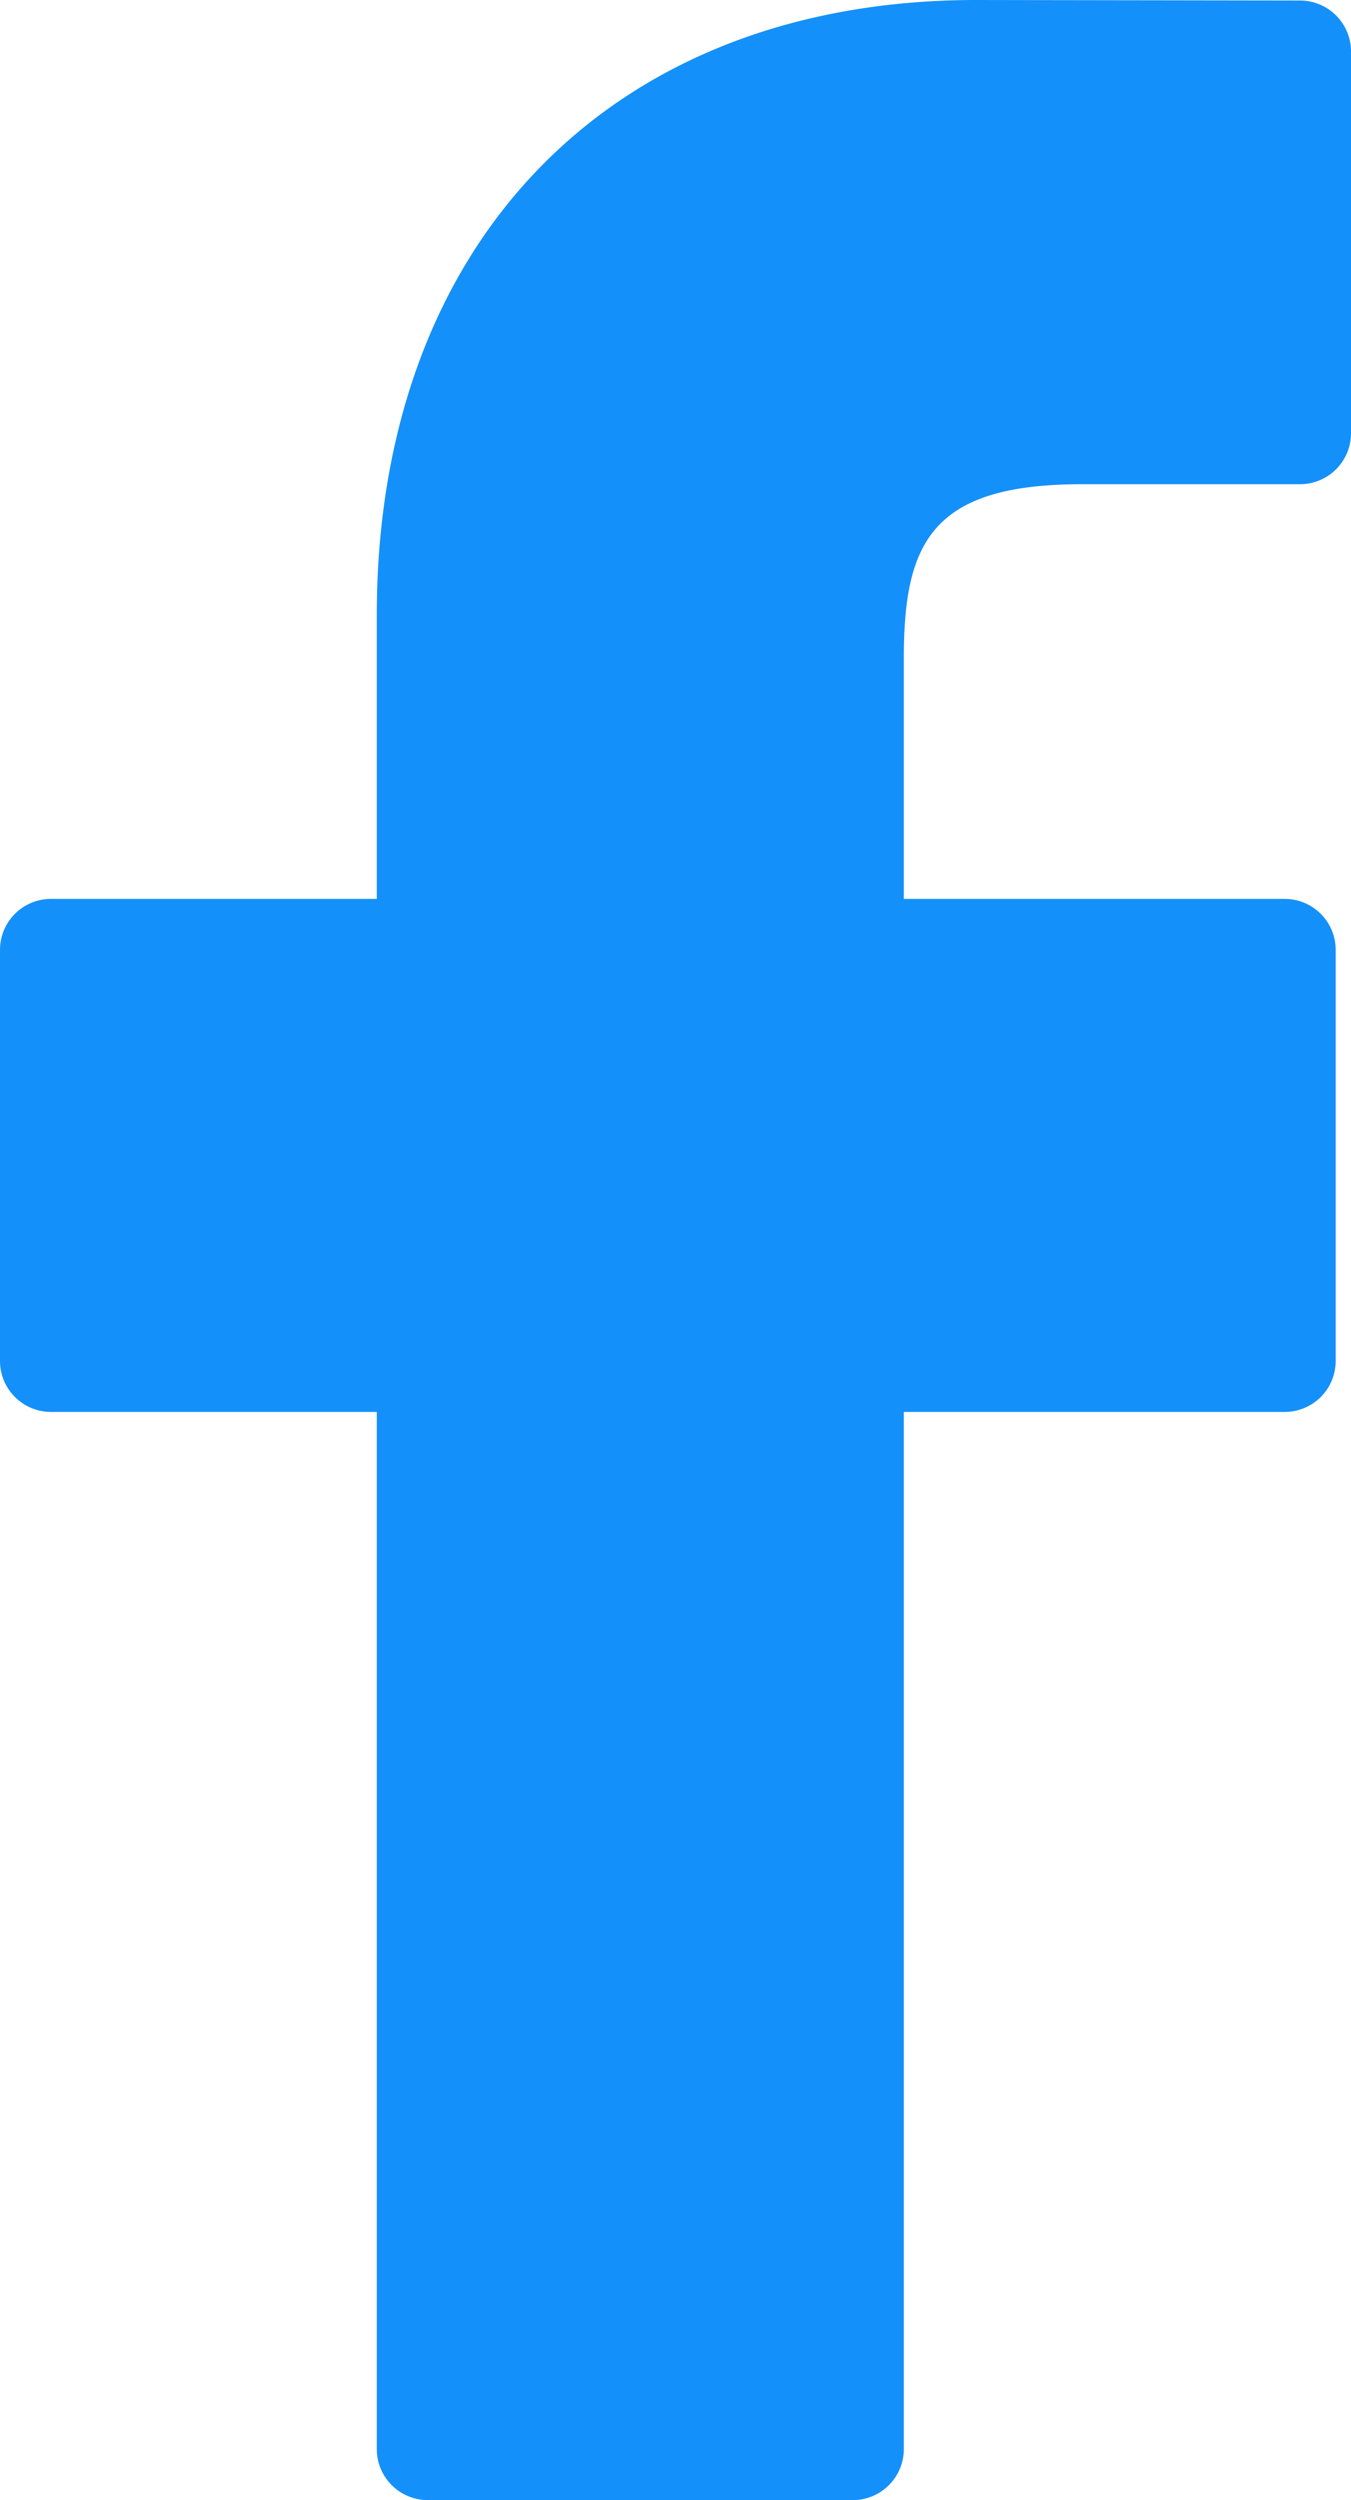 <svg xmlns="http://www.w3.org/2000/svg" width="17.734" height="32.801" viewBox="0 0 17.734 32.801"><path d="M39.143.007,34.89,0c-4.779,0-7.867,3.168-7.867,8.072v3.722H22.746a.669.669,0,0,0-.669.669v5.393a.669.669,0,0,0,.669.669h4.277V32.133a.669.669,0,0,0,.669.669h5.58a.669.669,0,0,0,.669-.669V18.525h5a.669.669,0,0,0,.669-.669l0-5.393a.669.669,0,0,0-.669-.669h-5V8.639c0-1.516.361-2.286,2.337-2.286h2.865a.669.669,0,0,0,.668-.669V.676A.669.669,0,0,0,39.143.007Z" transform="translate(-22.077)" fill="#1490fb"/></svg>